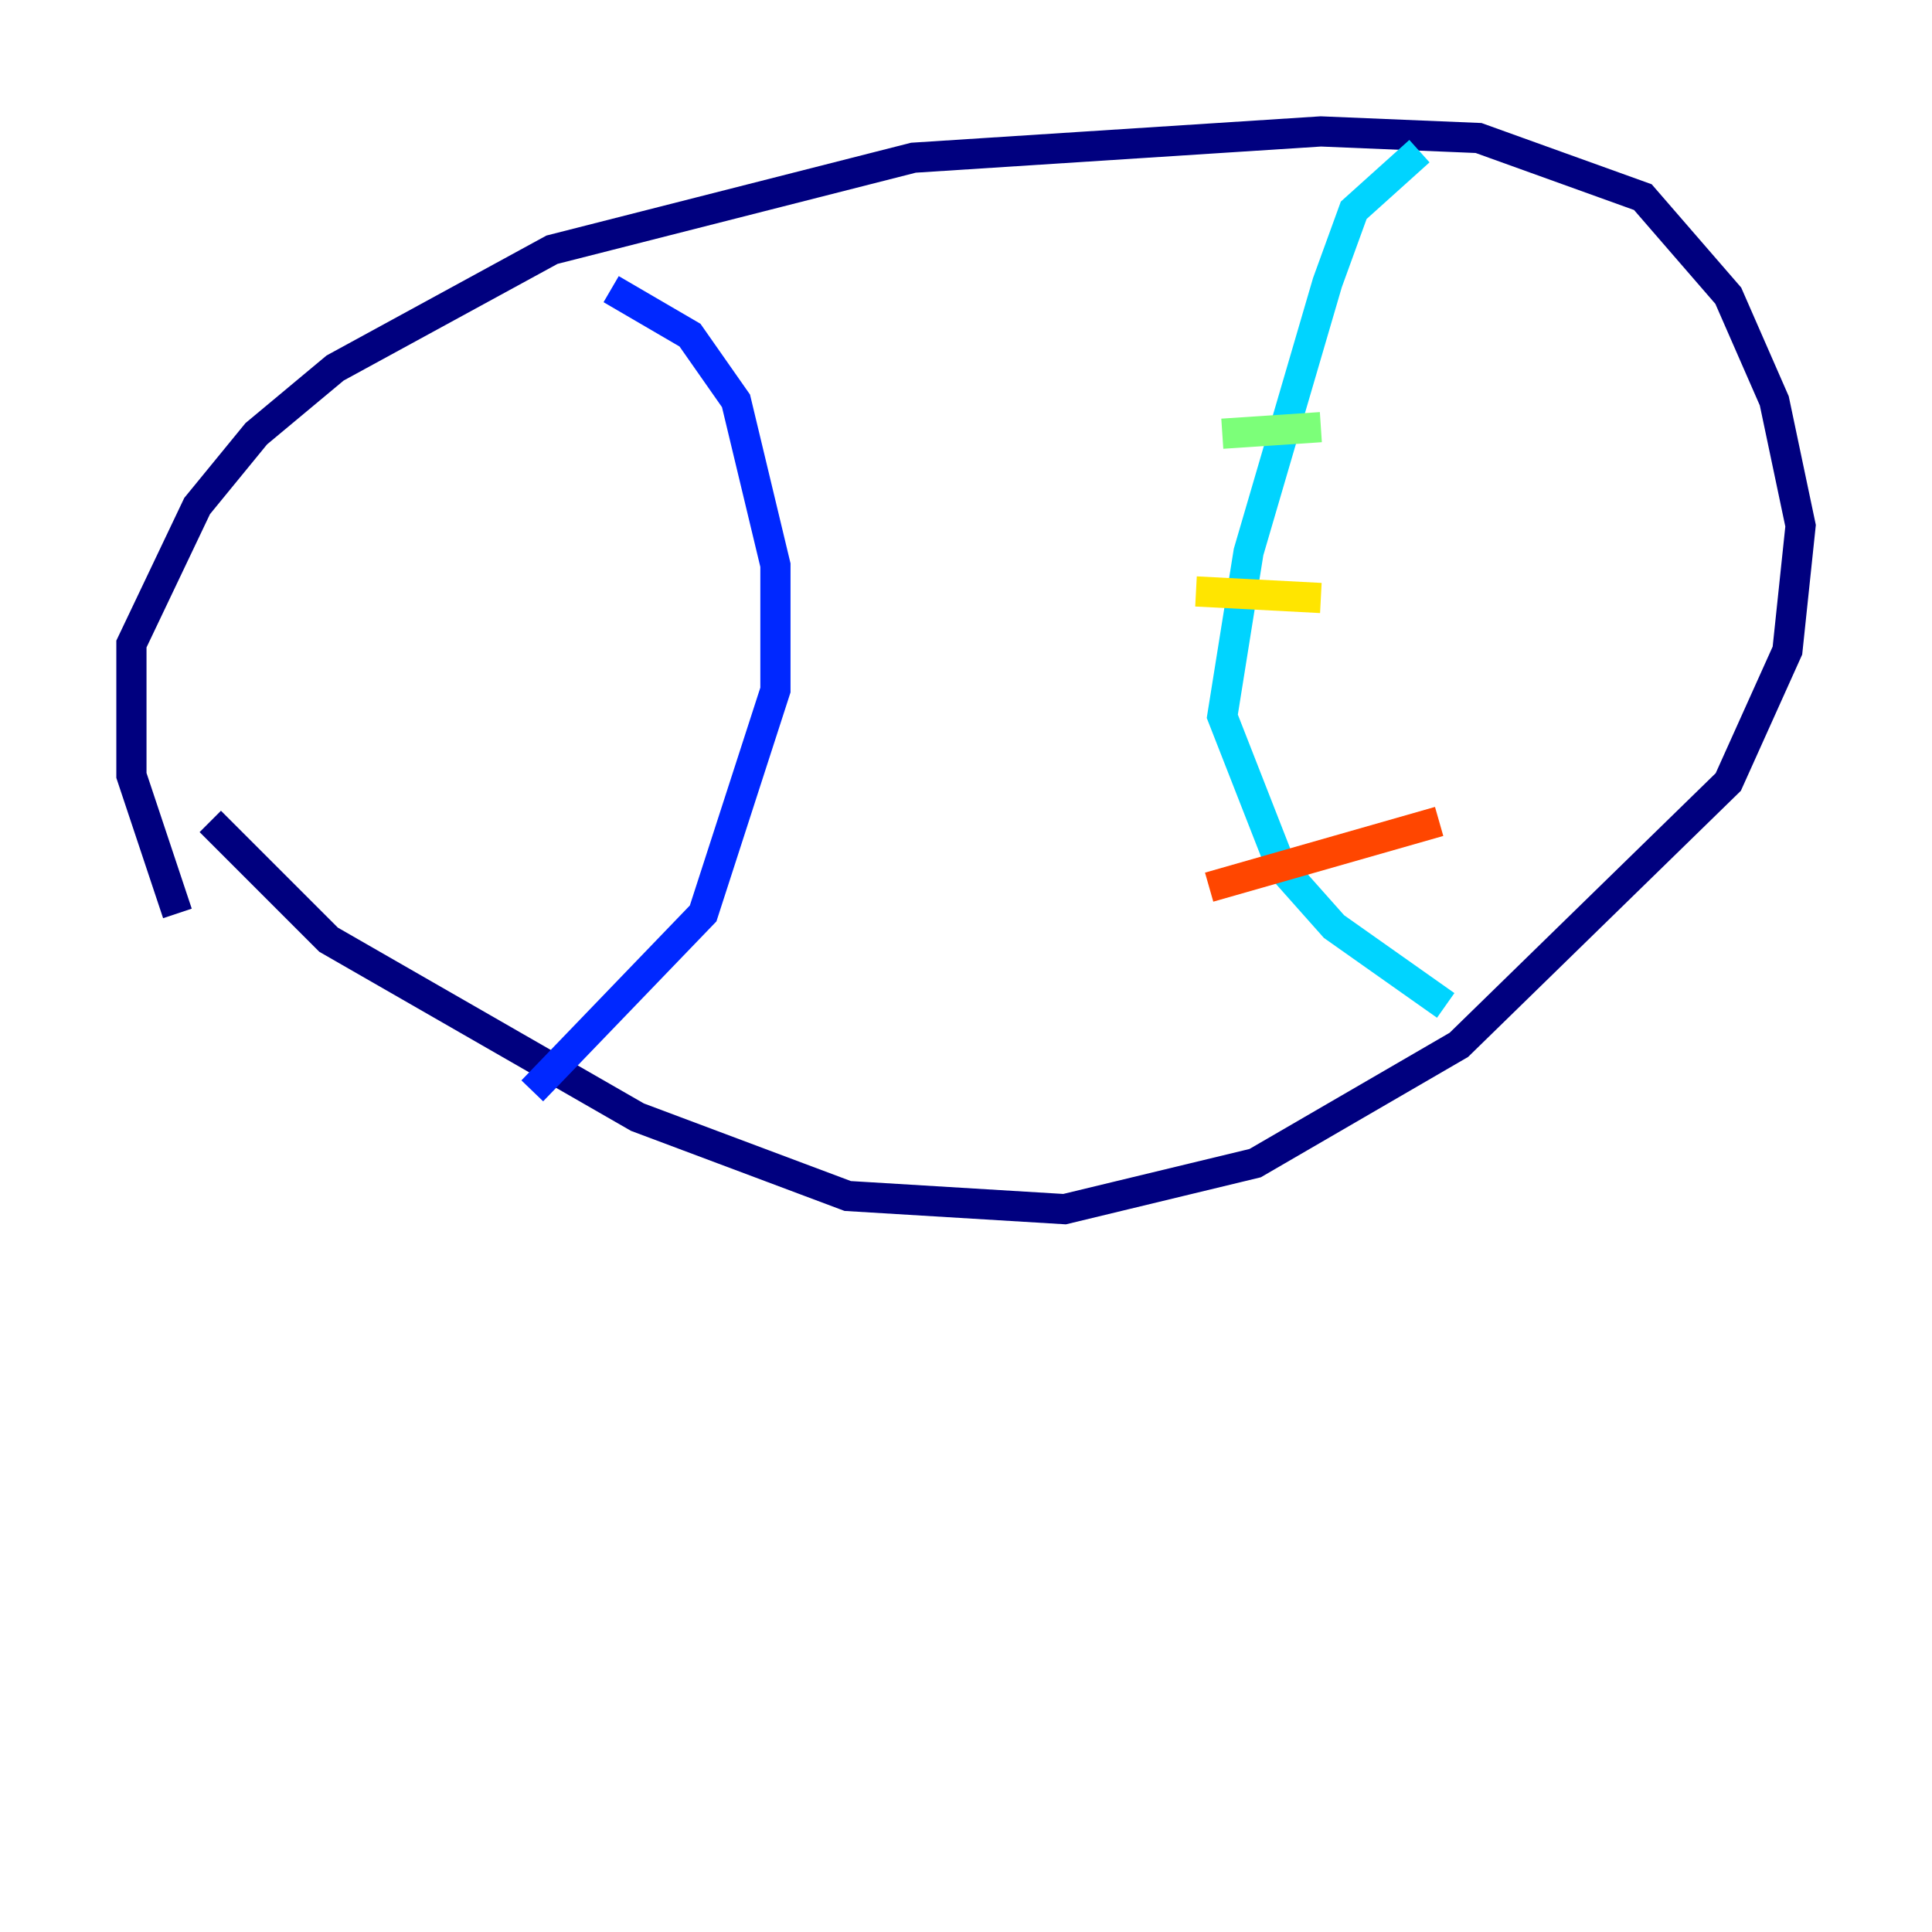 <?xml version="1.0" encoding="utf-8" ?>
<svg baseProfile="tiny" height="128" version="1.2" viewBox="0,0,128,128" width="128" xmlns="http://www.w3.org/2000/svg" xmlns:ev="http://www.w3.org/2001/xml-events" xmlns:xlink="http://www.w3.org/1999/xlink"><defs /><polyline fill="none" points="11.755,60.517 8.707,51.374 8.707,42.667 13.061,33.524 16.98,28.735 22.204,24.381 36.571,16.544 60.517,10.449 87.51,8.707 97.959,9.143 108.844,13.061 114.503,19.592 117.551,26.558 119.293,34.83 118.422,43.102 114.503,51.809 96.653,69.225 83.156,77.061 70.531,80.109 56.163,79.238 42.231,74.014 21.769,62.258 13.932,54.422" stroke="#00007f" stroke-width="2" /><polyline fill="none" points="40.49,19.157 45.714,22.204 48.762,26.558 51.374,37.442 51.374,45.714 46.585,60.517 35.265,72.272" stroke="#0028ff" stroke-width="2" /><polyline fill="none" points="94.041,10.014 89.687,13.932 87.946,18.721 82.721,36.571 80.98,47.456 84.898,57.469 88.381,61.388 95.782,66.612" stroke="#00d4ff" stroke-width="2" /><polyline fill="none" points="80.98,28.735 87.51,28.299" stroke="#7cff79" stroke-width="2" /><polyline fill="none" points="79.238,39.184 87.51,39.619" stroke="#ffe500" stroke-width="2" /><polyline fill="none" points="80.109,58.776 95.347,54.422" stroke="#ff4600" stroke-width="2" /><polyline fill="none" points="57.469,37.007 57.469,37.007" stroke="#7f0000" stroke-width="2" /></svg>